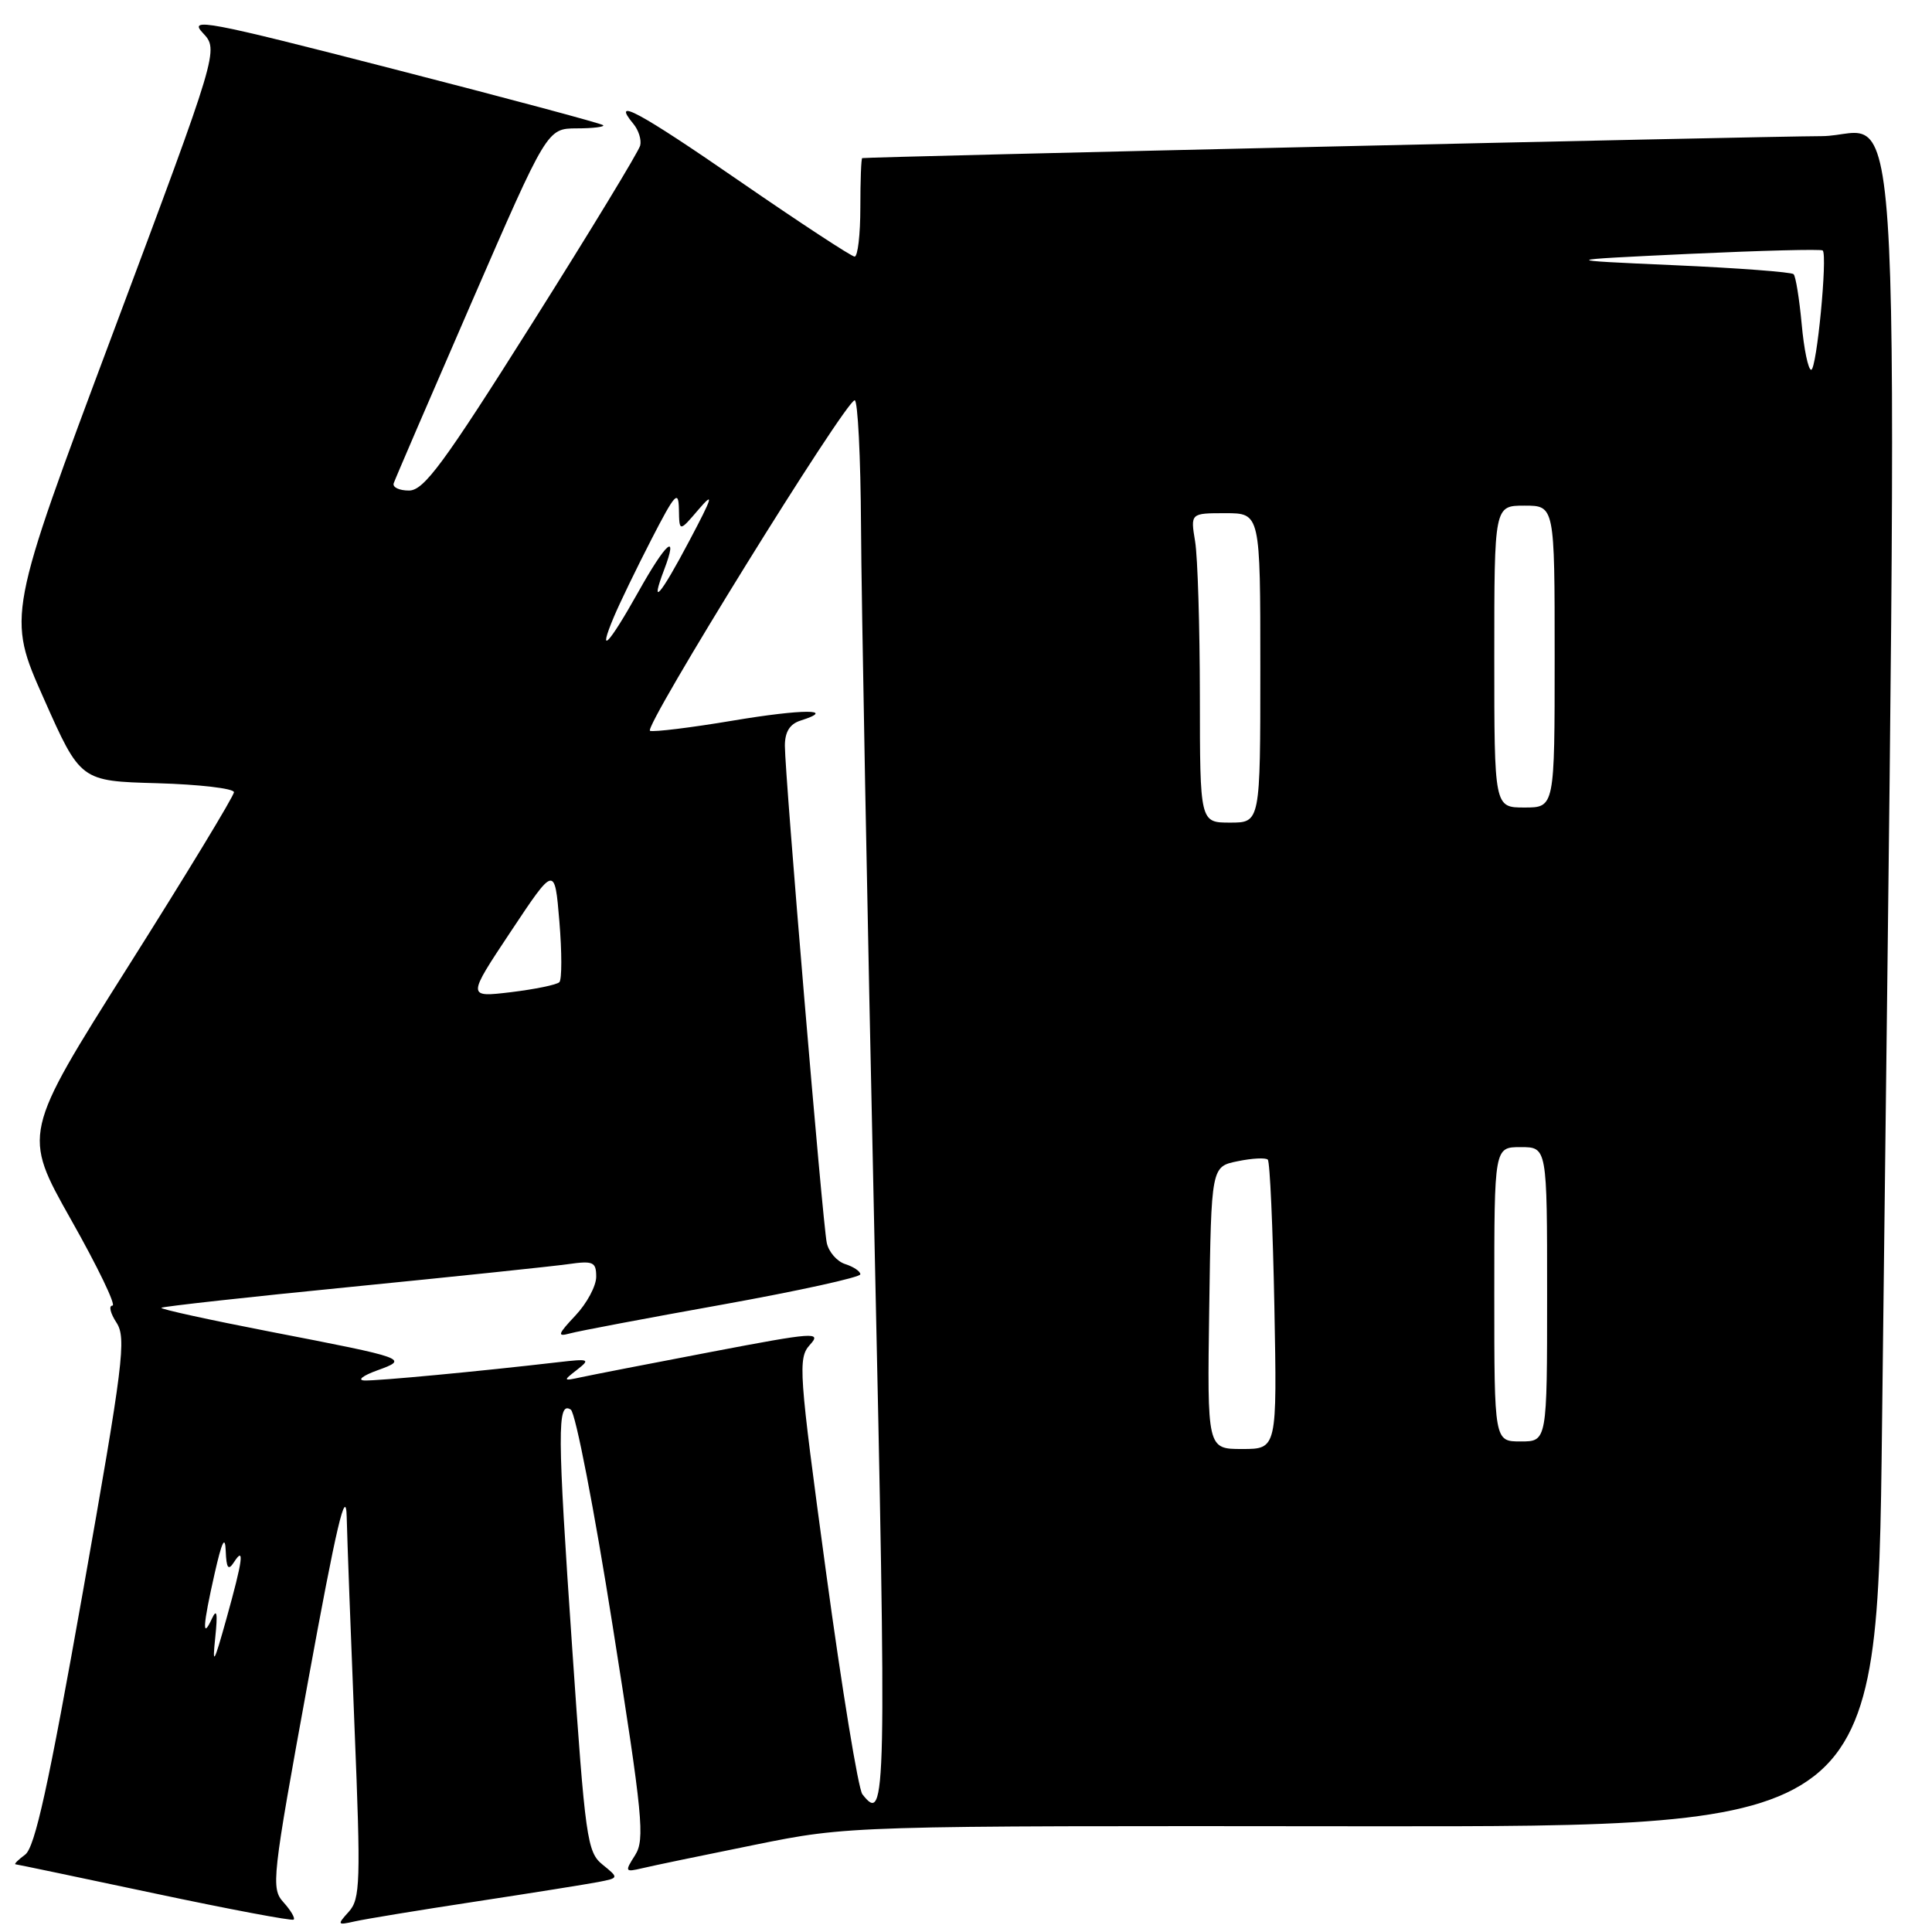 <?xml version="1.0" encoding="UTF-8" standalone="no"?>
<!DOCTYPE svg PUBLIC "-//W3C//DTD SVG 1.1//EN" "http://www.w3.org/Graphics/SVG/1.1/DTD/svg11.dtd" >
<svg xmlns="http://www.w3.org/2000/svg" xmlns:xlink="http://www.w3.org/1999/xlink" version="1.1" viewBox="0 0 256 256">
 <g >
 <path fill="currentColor"
d=" M 37.57 252.07 C 35.89 250.22 36.03 248.97 40.81 222.82 C 44.59 202.13 45.84 196.83 45.94 201.00 C 46.01 204.03 46.48 216.62 46.98 228.98 C 47.81 249.36 47.74 251.63 46.22 253.31 C 44.64 255.06 44.68 255.12 47.03 254.59 C 48.39 254.28 55.58 253.10 63.00 251.97 C 70.42 250.84 77.74 249.67 79.26 249.38 C 82.02 248.84 82.02 248.84 79.84 247.07 C 77.80 245.42 77.55 243.68 75.82 218.40 C 73.84 189.64 73.82 185.62 75.63 186.78 C 76.26 187.17 78.76 200.10 81.19 215.50 C 85.18 240.70 85.47 243.73 84.16 245.81 C 82.76 248.01 82.80 248.09 85.10 247.55 C 86.42 247.23 93.12 245.84 100.00 244.45 C 112.50 241.92 112.50 241.92 180.63 241.99 C 248.76 242.05 248.76 242.05 249.38 188.77 C 251.55 0.78 252.36 18.00 241.37 18.04 C 233.30 18.07 115.09 20.78 114.25 20.95 C 114.11 20.98 114.00 23.92 114.00 27.50 C 114.00 31.08 113.66 34.00 113.24 34.00 C 112.83 34.00 105.99 29.51 98.04 24.03 C 84.64 14.78 80.89 12.76 83.94 16.43 C 84.61 17.24 85.02 18.52 84.83 19.28 C 84.65 20.04 78.21 30.64 70.52 42.83 C 58.76 61.48 56.17 65.00 54.19 65.00 C 52.89 65.00 51.98 64.56 52.17 64.03 C 52.35 63.49 57.00 52.70 62.50 40.04 C 72.50 17.03 72.50 17.03 76.42 17.01 C 78.57 17.01 80.15 16.81 79.92 16.59 C 79.69 16.36 67.18 13.01 52.12 9.14 C 27.26 2.74 24.94 2.31 26.87 4.36 C 29.00 6.63 29.00 6.63 14.97 44.12 C 0.93 81.62 0.93 81.62 5.80 92.56 C 10.66 103.50 10.66 103.50 20.83 103.78 C 26.42 103.94 31.00 104.48 31.00 104.97 C 31.00 105.47 24.70 115.85 16.99 128.05 C 2.99 150.22 2.99 150.22 9.41 161.61 C 12.95 167.87 15.42 173.00 14.90 173.00 C 14.38 173.00 14.62 174.01 15.43 175.25 C 16.77 177.30 16.35 180.63 10.97 211.00 C 6.42 236.65 4.63 244.79 3.33 245.75 C 2.39 246.44 1.82 247.02 2.06 247.03 C 2.30 247.05 10.60 248.79 20.50 250.89 C 30.40 252.99 38.68 254.55 38.91 254.36 C 39.14 254.17 38.53 253.14 37.57 252.07 Z  M 114.27 237.75 C 113.73 237.06 111.56 223.81 109.45 208.29 C 105.83 181.63 105.71 179.98 107.32 178.19 C 108.91 176.45 107.97 176.51 94.26 179.13 C 86.14 180.68 78.38 182.19 77.00 182.49 C 74.59 183.01 74.57 182.97 76.45 181.51 C 78.27 180.09 78.09 180.02 73.95 180.50 C 63.56 181.71 49.95 182.99 48.29 182.92 C 47.31 182.88 48.05 182.29 49.94 181.60 C 54.24 180.05 54.06 179.99 35.78 176.45 C 27.69 174.88 21.21 173.46 21.38 173.29 C 21.55 173.12 32.90 171.86 46.60 170.51 C 60.29 169.15 73.19 167.80 75.25 167.51 C 78.61 167.03 79.00 167.21 79.00 169.18 C 79.00 170.40 77.76 172.71 76.25 174.31 C 73.90 176.81 73.79 177.16 75.50 176.69 C 76.60 176.38 85.71 174.66 95.75 172.86 C 105.79 171.05 114.00 169.25 114.00 168.85 C 114.00 168.46 113.10 167.85 112.00 167.50 C 110.90 167.15 109.80 165.88 109.55 164.68 C 109.00 162.08 104.00 102.68 104.00 98.82 C 104.00 96.98 104.65 95.93 106.08 95.48 C 110.98 93.92 106.37 93.93 97.08 95.49 C 91.55 96.42 86.62 97.02 86.13 96.84 C 85.17 96.47 112.02 53.10 113.25 53.04 C 113.66 53.02 114.04 60.54 114.09 69.75 C 114.13 78.96 114.92 120.81 115.84 162.75 C 117.50 239.02 117.44 241.80 114.27 237.75 Z  M 28.52 217.00 C 28.86 213.75 28.74 213.05 28.07 214.50 C 26.76 217.33 26.87 215.44 28.44 208.50 C 29.40 204.25 29.83 203.38 29.91 205.50 C 30.00 207.82 30.25 208.16 31.00 207.00 C 32.43 204.78 32.18 206.69 30.00 214.50 C 28.34 220.45 28.12 220.82 28.52 217.00 Z  M 160.23 173.29 C 160.50 154.58 160.50 154.58 163.99 153.87 C 165.91 153.47 167.71 153.38 167.99 153.66 C 168.27 153.94 168.66 162.68 168.86 173.08 C 169.22 192.00 169.22 192.00 164.59 192.00 C 159.96 192.00 159.96 192.00 160.23 173.29 Z  M 198.00 171.50 C 198.00 152.00 198.00 152.00 201.50 152.00 C 205.00 152.00 205.00 152.00 205.00 171.50 C 205.00 191.00 205.00 191.00 201.50 191.00 C 198.00 191.00 198.00 191.00 198.00 171.50 Z  M 67.69 123.42 C 73.50 114.68 73.50 114.68 74.12 122.09 C 74.46 126.16 74.46 129.79 74.12 130.14 C 73.78 130.49 70.89 131.08 67.69 131.47 C 61.88 132.16 61.88 132.16 67.69 123.42 Z  M 158.99 92.25 C 158.98 83.04 158.70 73.81 158.36 71.75 C 157.74 68.00 157.74 68.00 162.37 68.00 C 167.00 68.00 167.00 68.00 167.00 88.50 C 167.00 109.00 167.00 109.00 163.00 109.00 C 159.00 109.00 159.00 109.00 158.99 92.25 Z  M 198.00 87.00 C 198.00 67.00 198.00 67.00 202.00 67.00 C 206.00 67.00 206.00 67.00 206.00 87.00 C 206.00 107.00 206.00 107.00 202.00 107.00 C 198.00 107.00 198.00 107.00 198.00 87.00 Z  M 81.34 81.75 C 82.09 79.96 84.32 75.35 86.30 71.50 C 89.46 65.36 89.91 64.87 89.96 67.50 C 90.01 70.50 90.01 70.50 92.57 67.50 C 94.67 65.05 94.44 65.81 91.33 71.68 C 87.49 78.95 86.07 80.58 88.00 75.50 C 89.94 70.39 88.27 71.83 84.57 78.45 C 80.63 85.48 79.12 87.03 81.34 81.75 Z  M 238.73 42.92 C 238.42 39.58 237.94 36.61 237.66 36.33 C 237.38 36.05 230.25 35.51 221.82 35.14 C 206.50 34.46 206.50 34.46 223.83 33.64 C 233.37 33.20 241.33 32.99 241.52 33.19 C 242.18 33.85 240.72 49.00 239.99 49.00 C 239.60 49.00 239.03 46.26 238.73 42.92 Z "/>
</g>
</svg>